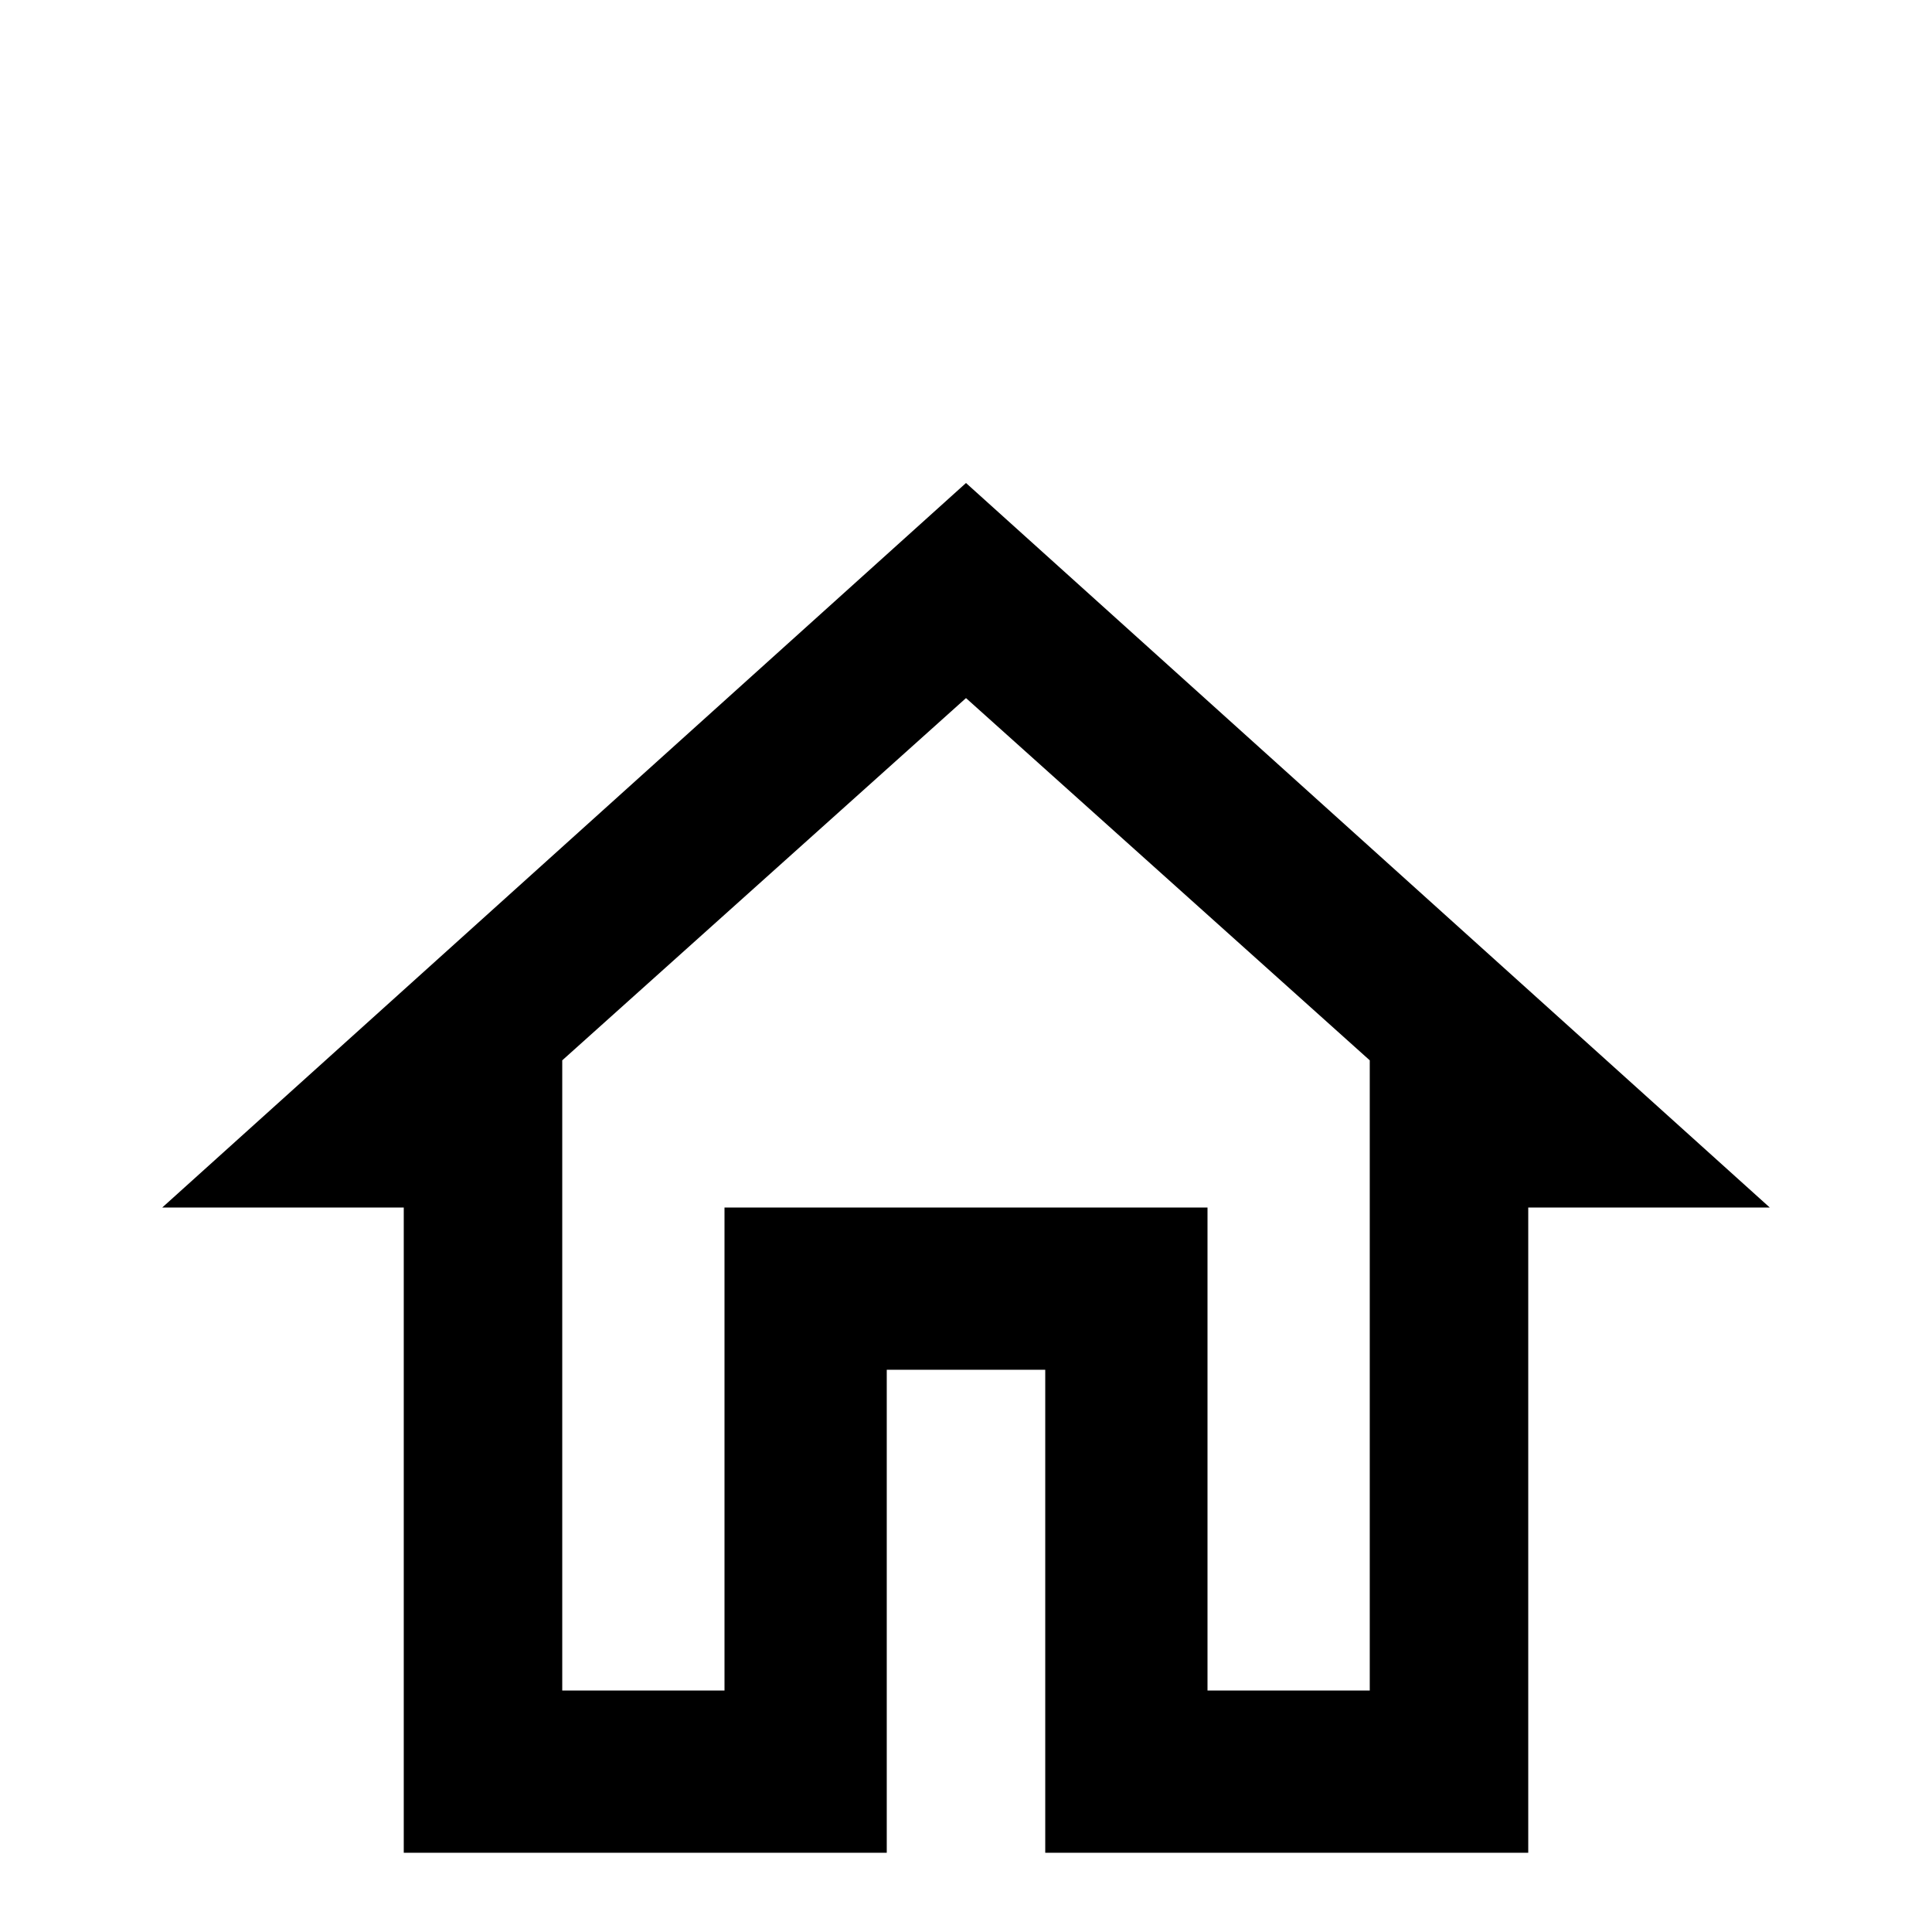 <svg xmlns="http://www.w3.org/2000/svg" viewBox="0 -512 512 512">
	<path fill="#000000" d="M256 -327L363 -231V-64H320V-192H192V-64H149V-231ZM256 -384L43 -192H107V-21H235V-149H277V-21H405V-192H469Z"/>
</svg>